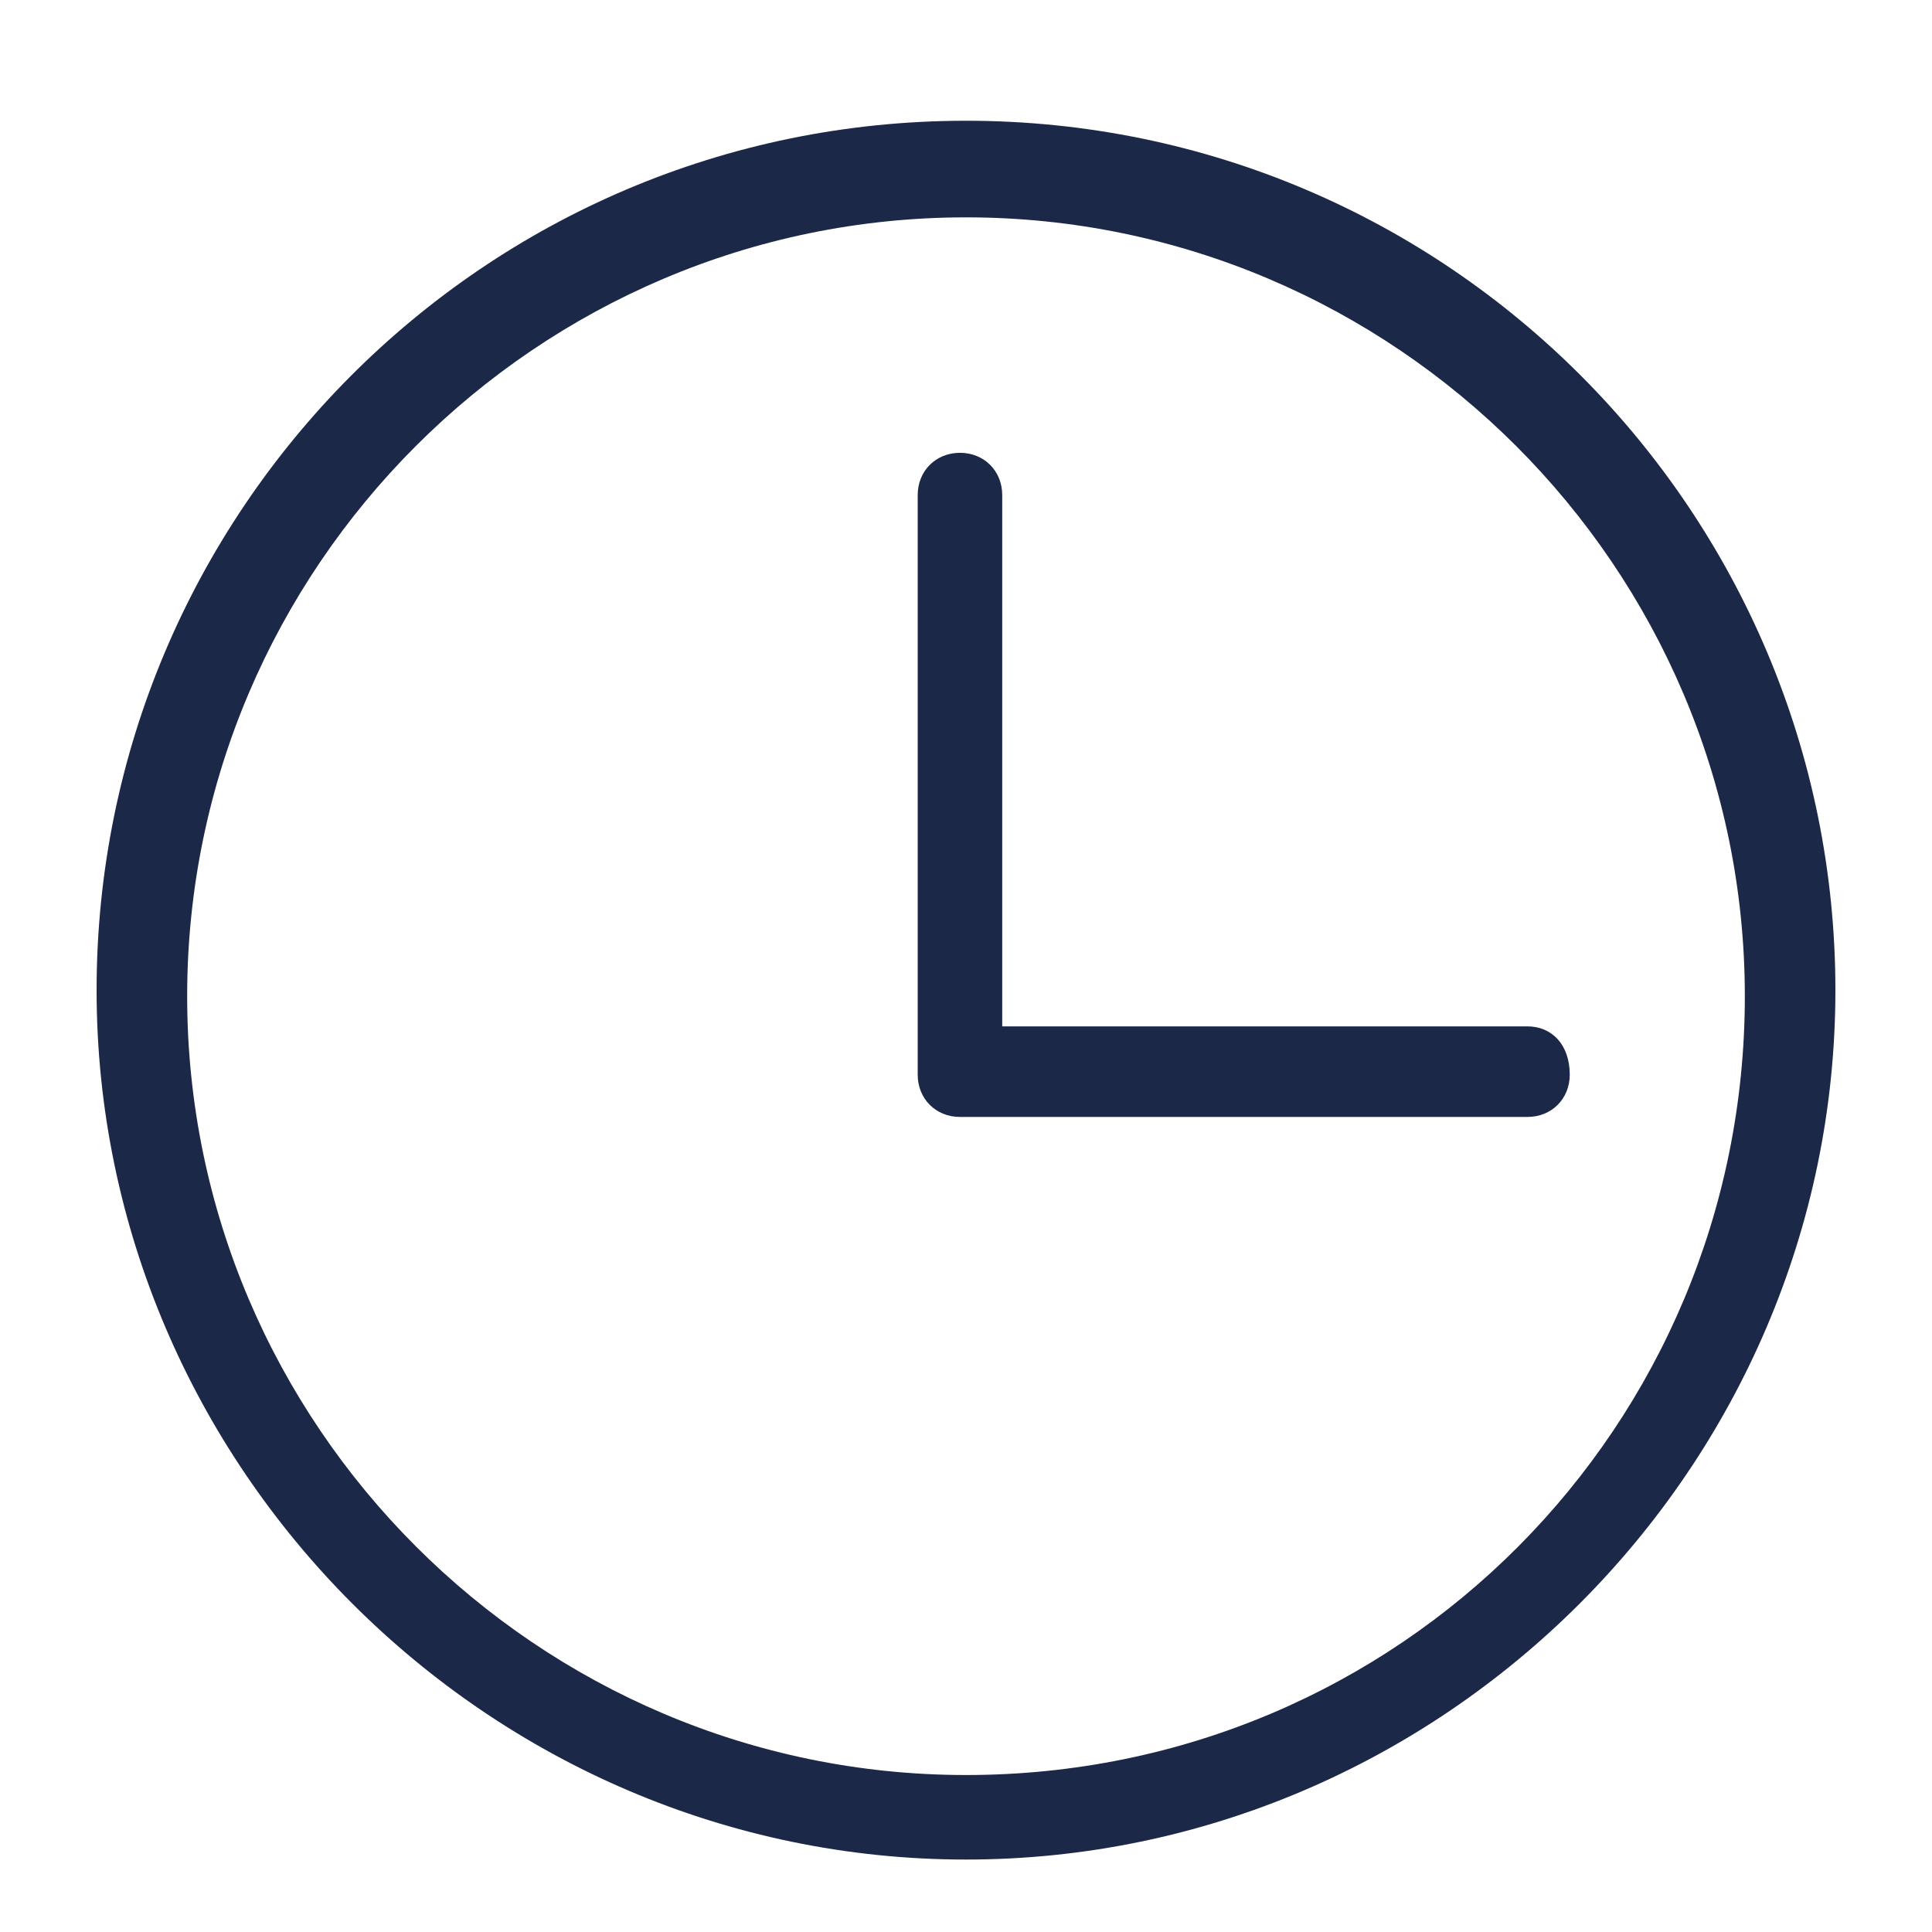 <?xml version="1.0" encoding="UTF-8"?>
<svg width="24px" height="24px" viewBox="0 0 24 24" version="1.1" xmlns="http://www.w3.org/2000/svg" xmlns:xlink="http://www.w3.org/1999/xlink">
    <title>时间</title>
    <g id="AgentVerse" stroke="none" stroke-width="1" fill="none" fill-rule="evenodd">
        <g id="首页备份-22" transform="translate(-409, -244)" fill-rule="nonzero">
            <g id="时间" transform="translate(409, 244)">
                <rect id="矩形" fill="#000000" opacity="0" x="0" y="0" width="24" height="24"></rect>
                <path d="M12,1.5 C6,1.5 1.2,6.375 1.2,12.3 C1.2,18.225 6.075,23.1 12,23.1 C17.925,23.1 22.8,18.225 22.8,12.3 C22.8,6.375 18,1.5 12,1.5 Z M12,22.05 C6.675,22.05 2.325,17.7 2.325,12.375 C2.325,7.05 6.675,2.7 12,2.7 C17.325,2.7 21.675,7.05 21.675,12.375 C21.675,17.7 17.4,22.05 12,22.05 Z M18.975,12.75 L12.45,12.75 L12.45,6.15 C12.45,5.85 12.225,5.625 11.925,5.625 C11.625,5.625 11.4,5.85 11.4,6.15 L11.4,13.35 C11.4,13.65 11.625,13.875 11.925,13.875 L18.975,13.875 C19.275,13.875 19.5,13.65 19.5,13.35 C19.5,12.975 19.275,12.75 18.975,12.75 L18.975,12.75 Z" id="形状" fill="#1C2848"></path>
            </g>
        </g>
    </g>
</svg>